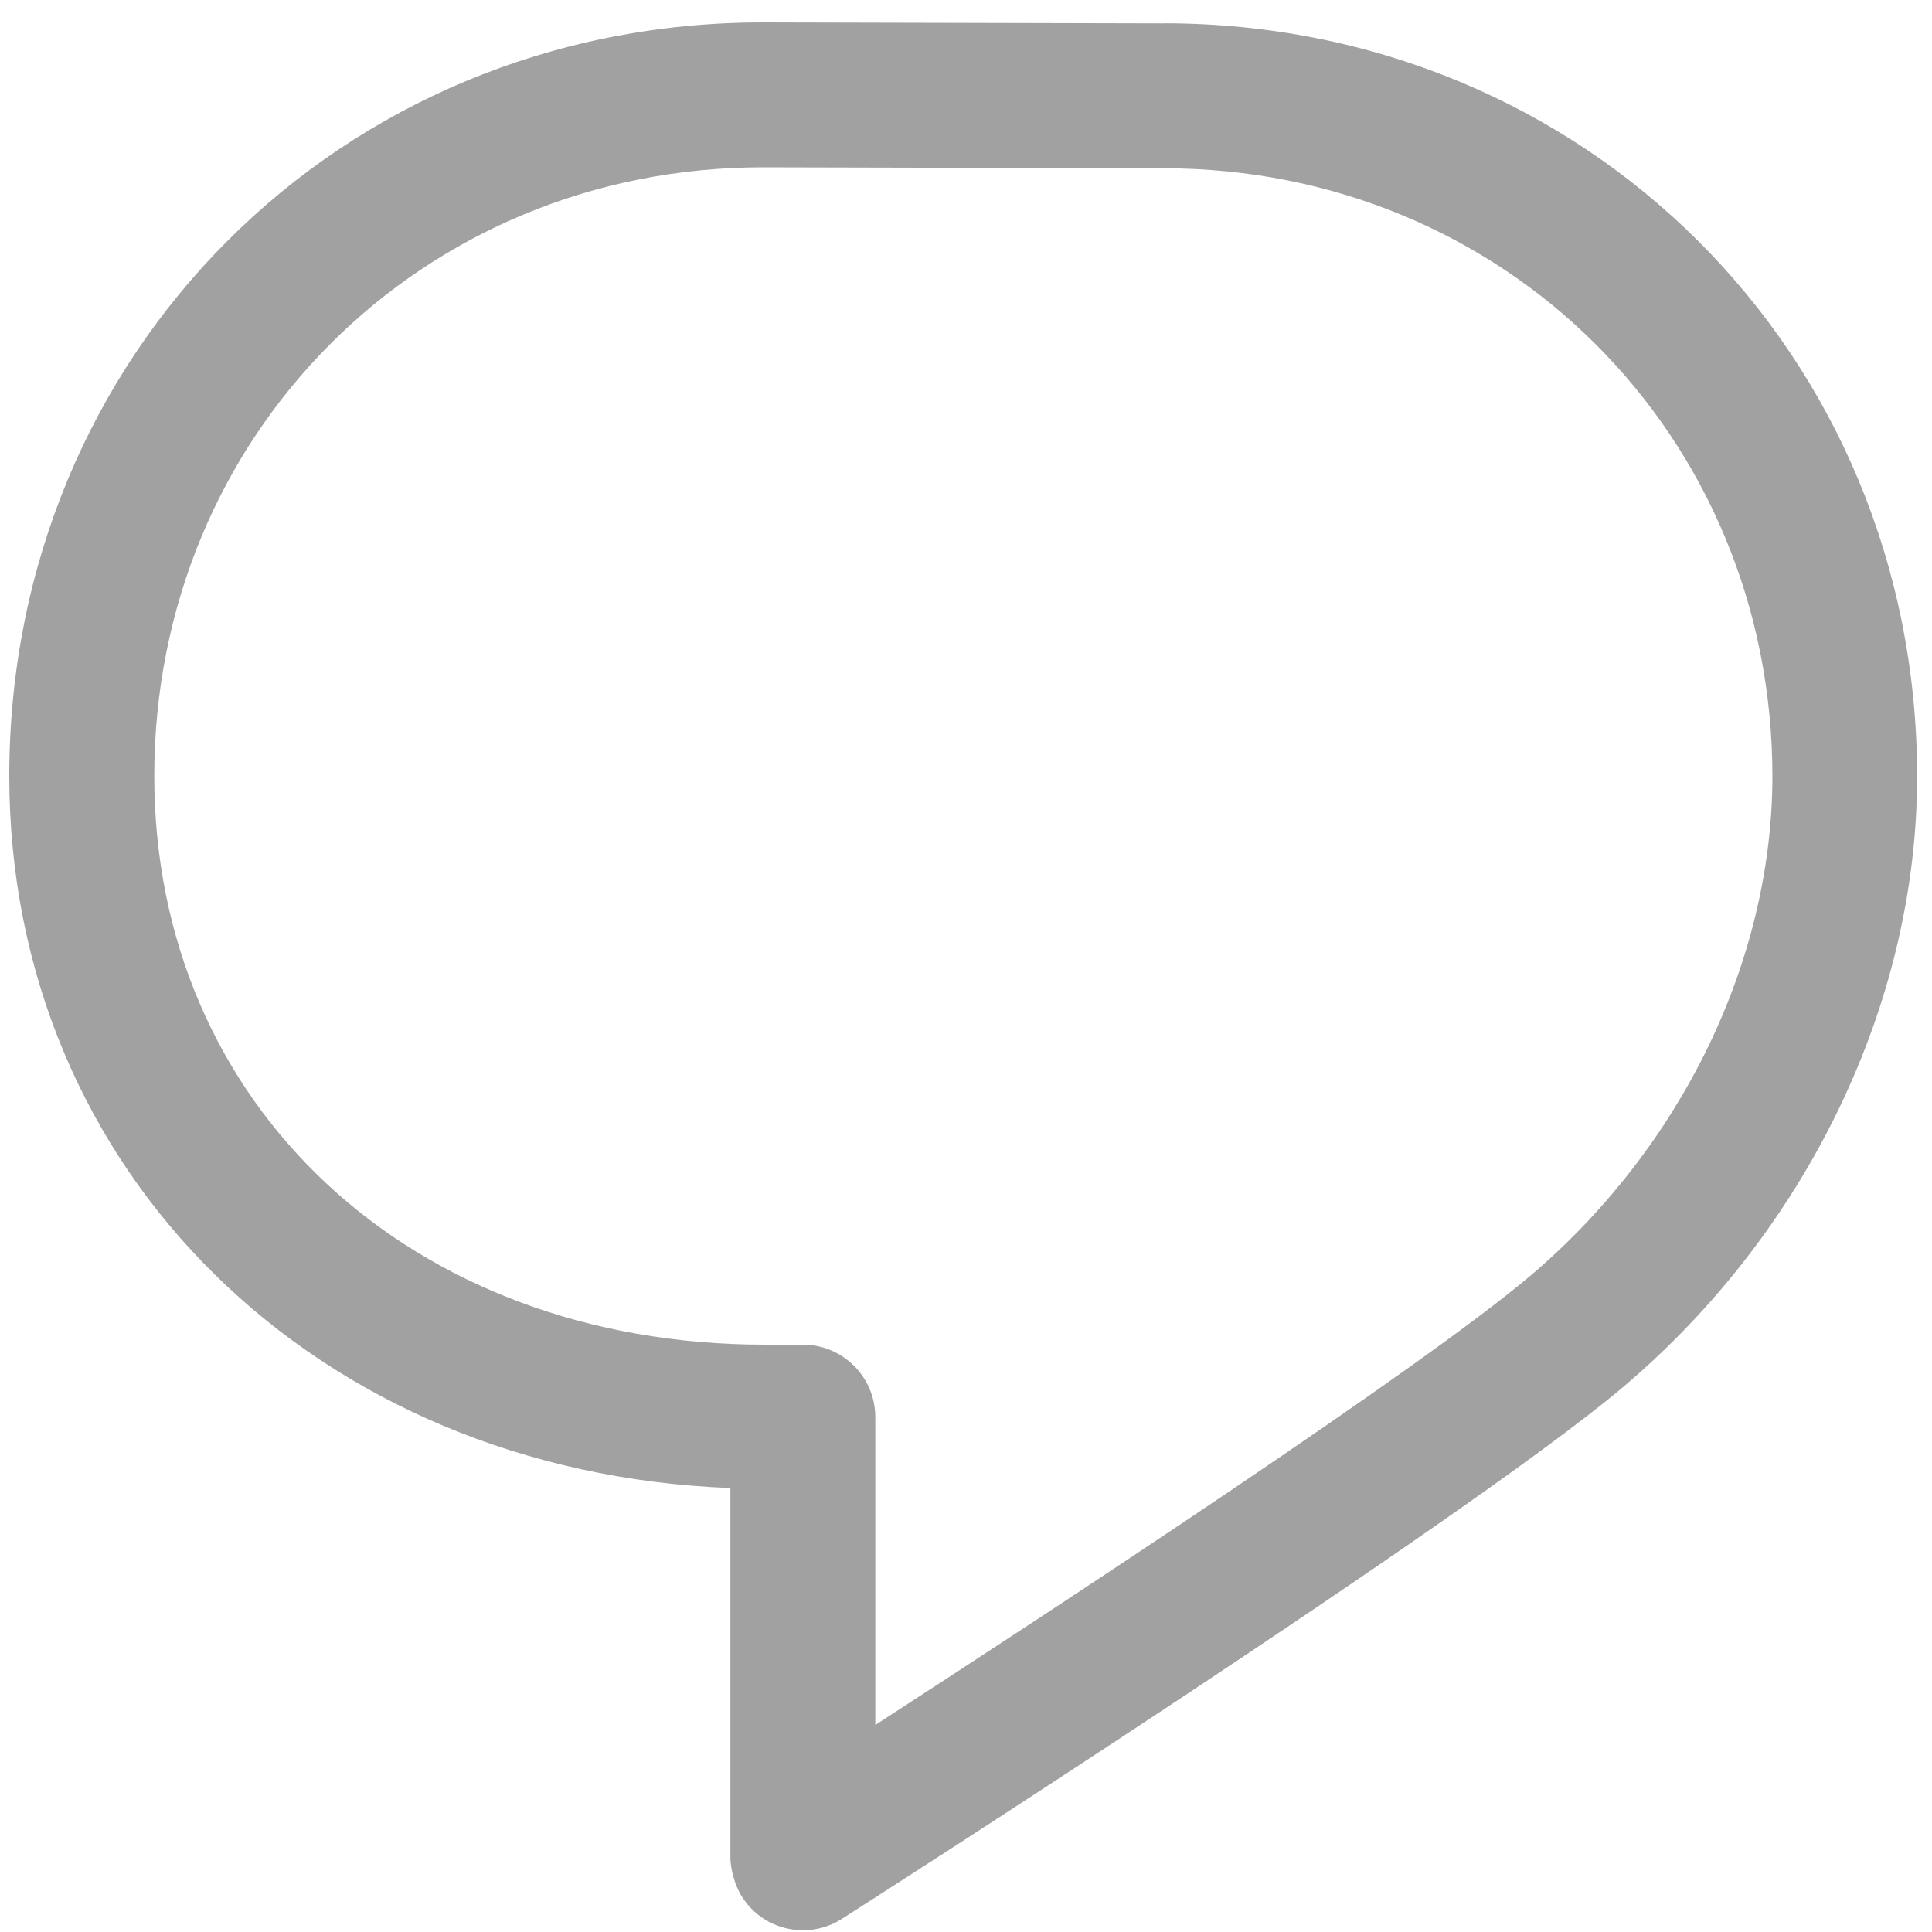 <svg width="20" height="20" viewBox="0 0 20 20" fill="none" xmlns="http://www.w3.org/2000/svg">
<path d="M12.046 0.242L7.898 0.232H7.896C3.522 0.232 0.096 3.659 0.096 8.034C0.096 12.132 3.282 15.24 7.561 15.404V19.232C7.561 19.34 7.605 19.518 7.681 19.635C7.823 19.86 8.065 19.982 8.313 19.982C8.451 19.982 8.59 19.944 8.715 19.864C8.979 19.696 15.188 15.724 16.803 14.358C18.705 12.748 19.843 10.388 19.846 8.046V8.029C19.84 3.662 16.416 0.242 12.046 0.241V0.242ZM15.833 13.214C14.699 14.174 10.971 16.619 9.061 17.857V14.67C9.061 14.256 8.726 13.92 8.311 13.92H7.915C4.255 13.92 1.597 11.444 1.597 8.034C1.597 4.5 4.365 1.732 7.897 1.732L12.044 1.742H12.046C15.578 1.742 18.346 4.508 18.348 8.038C18.345 9.948 17.406 11.882 15.834 13.214H15.833Z" fill="#a1a1a1"/>
</svg>
